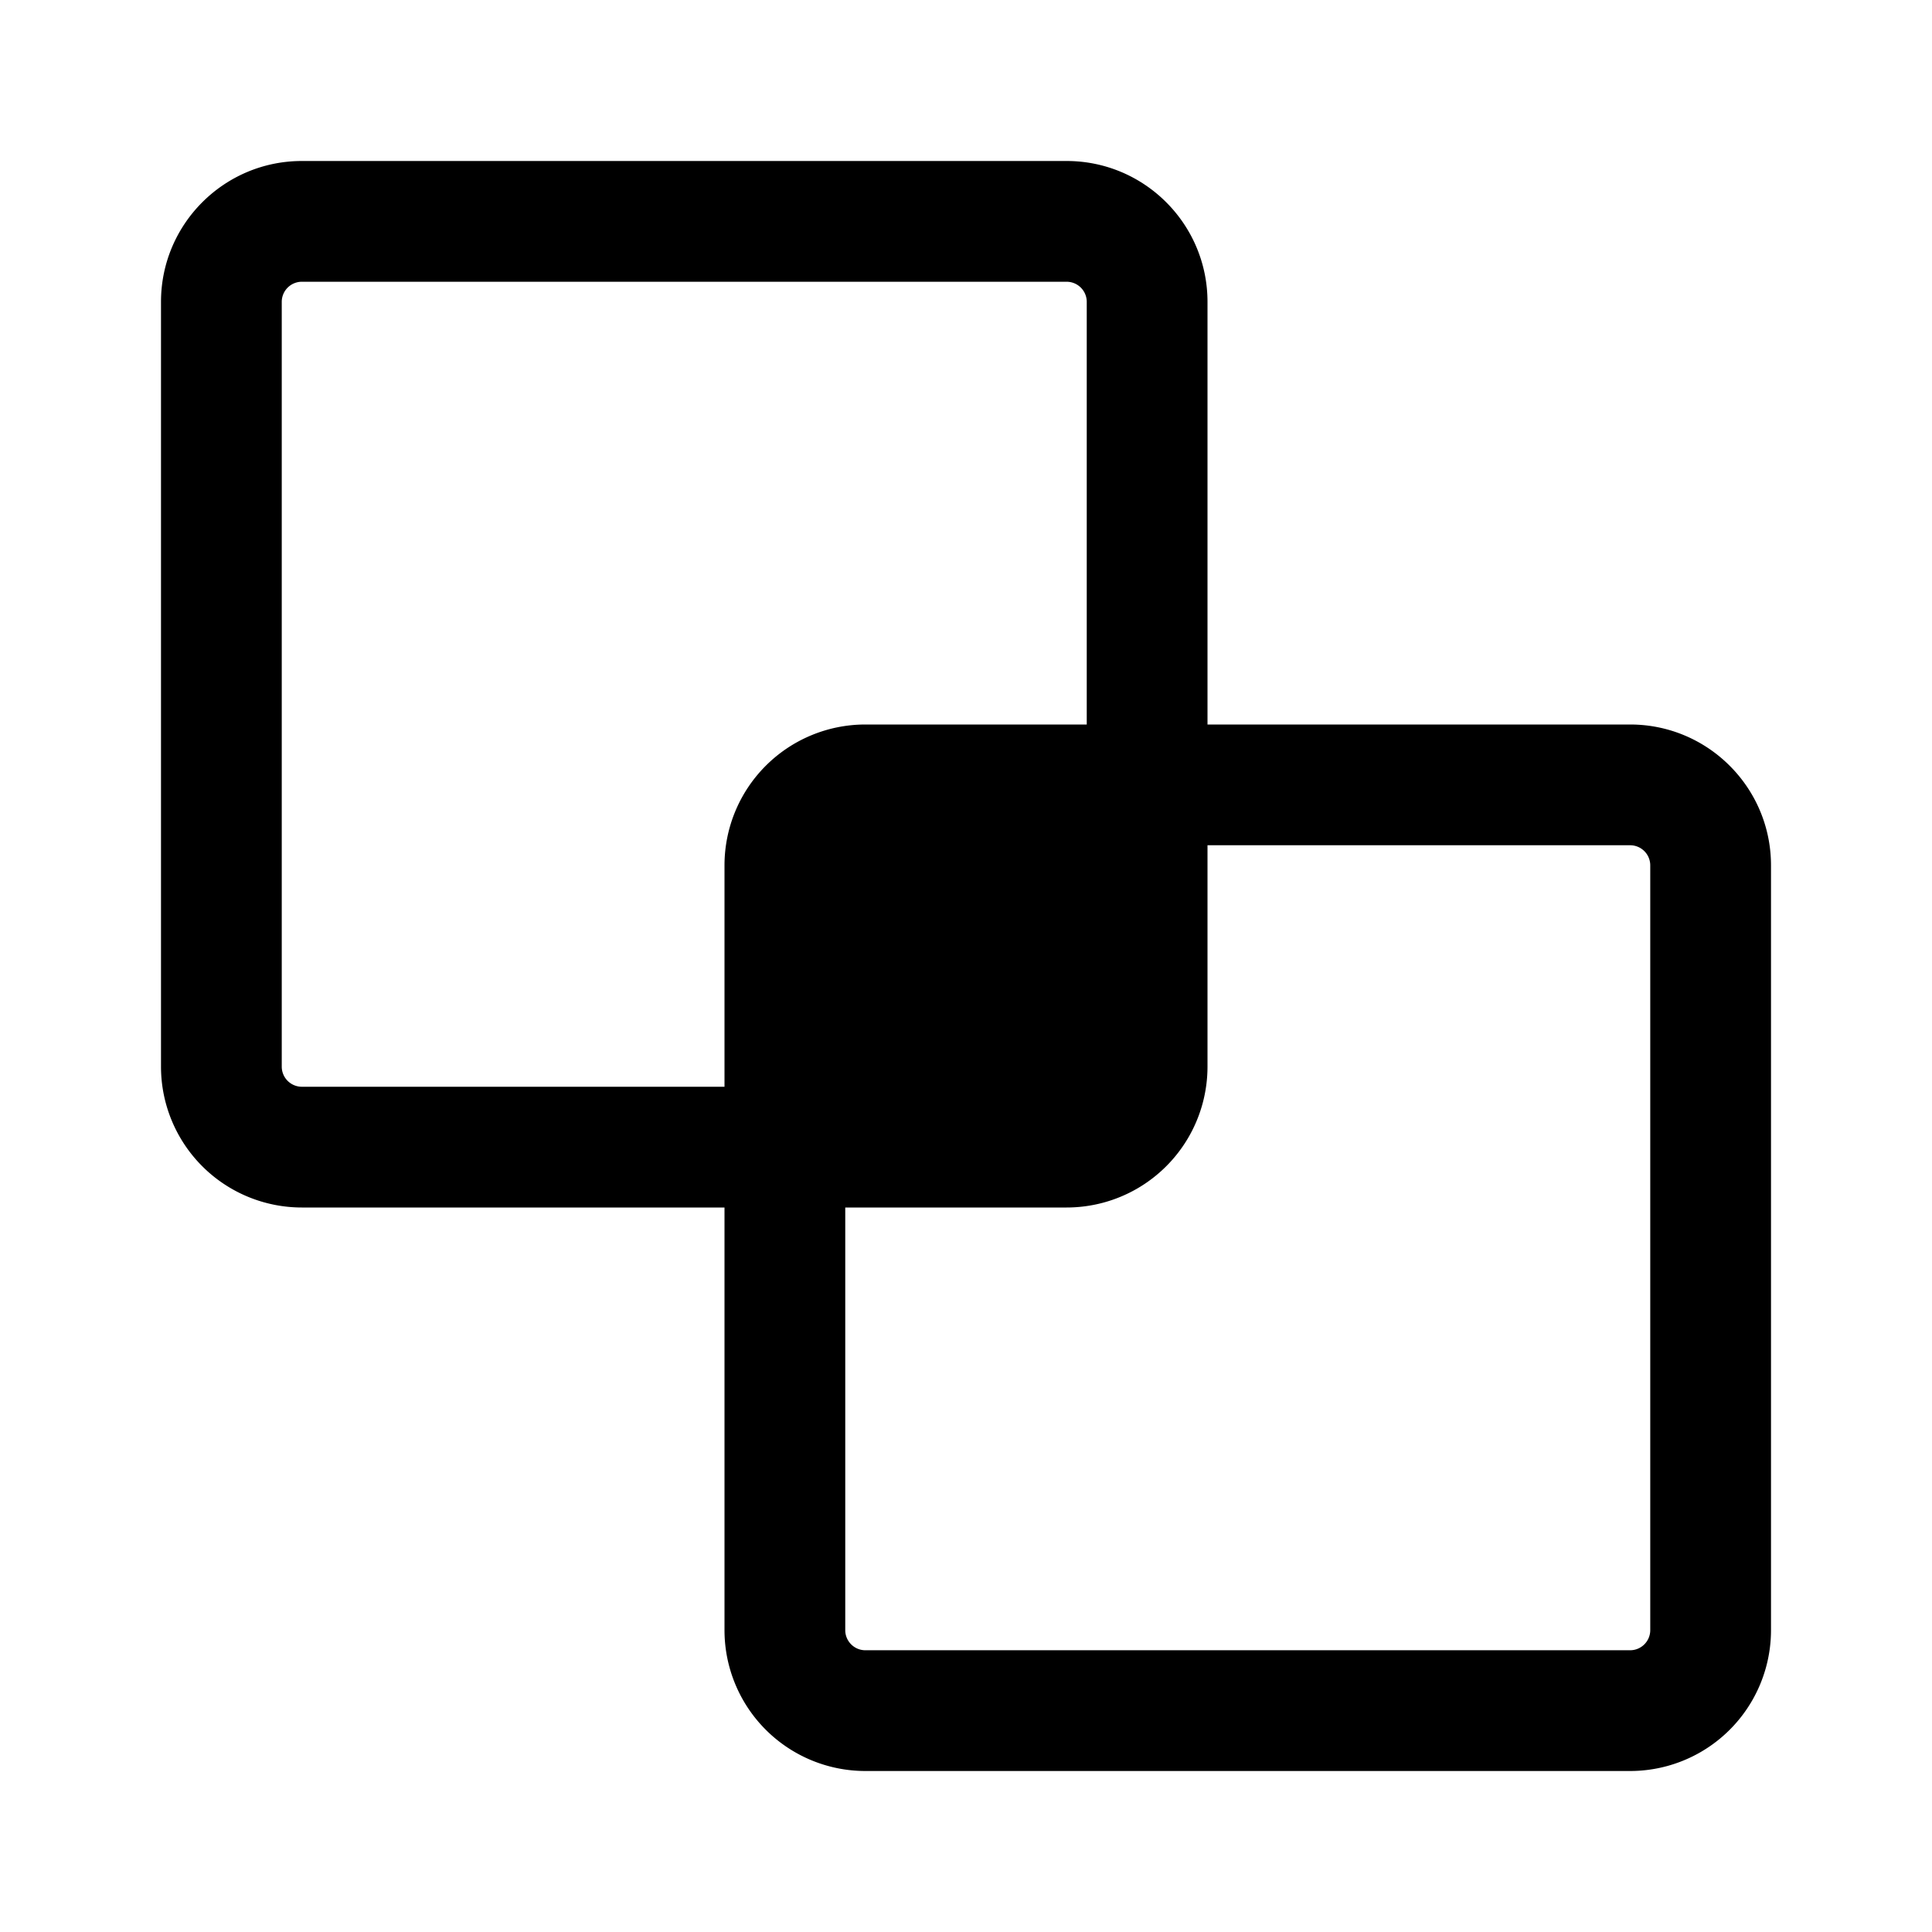 <svg xmlns="http://www.w3.org/2000/svg" width="24" height="24"><path fill-rule="evenodd" d="M2 3.75C2 2.784 2.784 2 3.75 2h9.5c.966 0 1.75.784 1.75 1.75V9h5.25c.966 0 1.75.784 1.75 1.75v9.5A1.75 1.75 0 0120.25 22h-9.5A1.75 1.75 0 019 20.25V15H3.75A1.75 1.75 0 012 13.25v-9.5zm11.5 0V9h-2.75A1.75 1.75 0 009 10.75v2.75H3.75a.25.25 0 01-.25-.25v-9.5a.25.25 0 01.25-.25h9.5a.25.25 0 01.25.25zM13.25 15H10.5v5.25c0 .138.112.25.25.25h9.5a.25.25 0 00.25-.25v-9.5a.25.25 0 00-.25-.25H15v2.75A1.75 1.75 0 0113.25 15z"/></svg>
